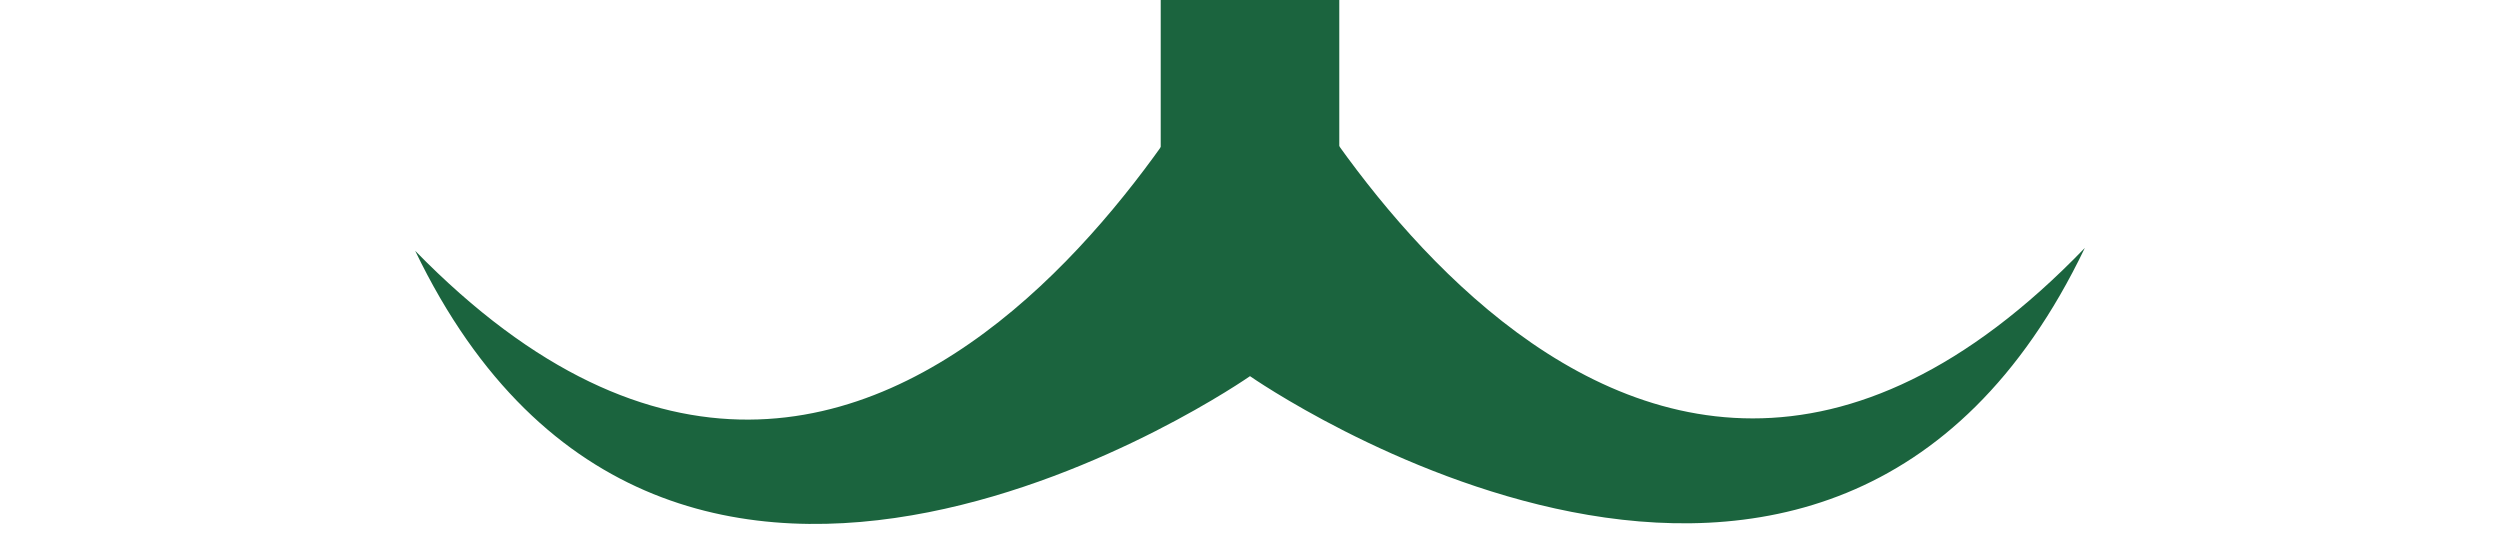 <svg width="28" height="6" viewBox="0 0 28 6" fill="none" xmlns="http://www.w3.org/2000/svg">
<g clip-path="url(#clip0_1443_4334)">
<path d="M14 0C14 0 10.04 8.331 4.65 2.809C7.51 8.746 14 4.213 14 4.213C14 4.213 20.49 8.746 23.35 2.777C17.997 8.331 14 0 14 0Z" fill="#1B643E"/>
<rect x="13" width="2" height="3" fill="#1B643E"/>
</g>
<defs>
<clipPath id="clip0_1443_4334">
<rect width="28" height="6" fill="white"/>
</clipPath>
</defs>
</svg>
